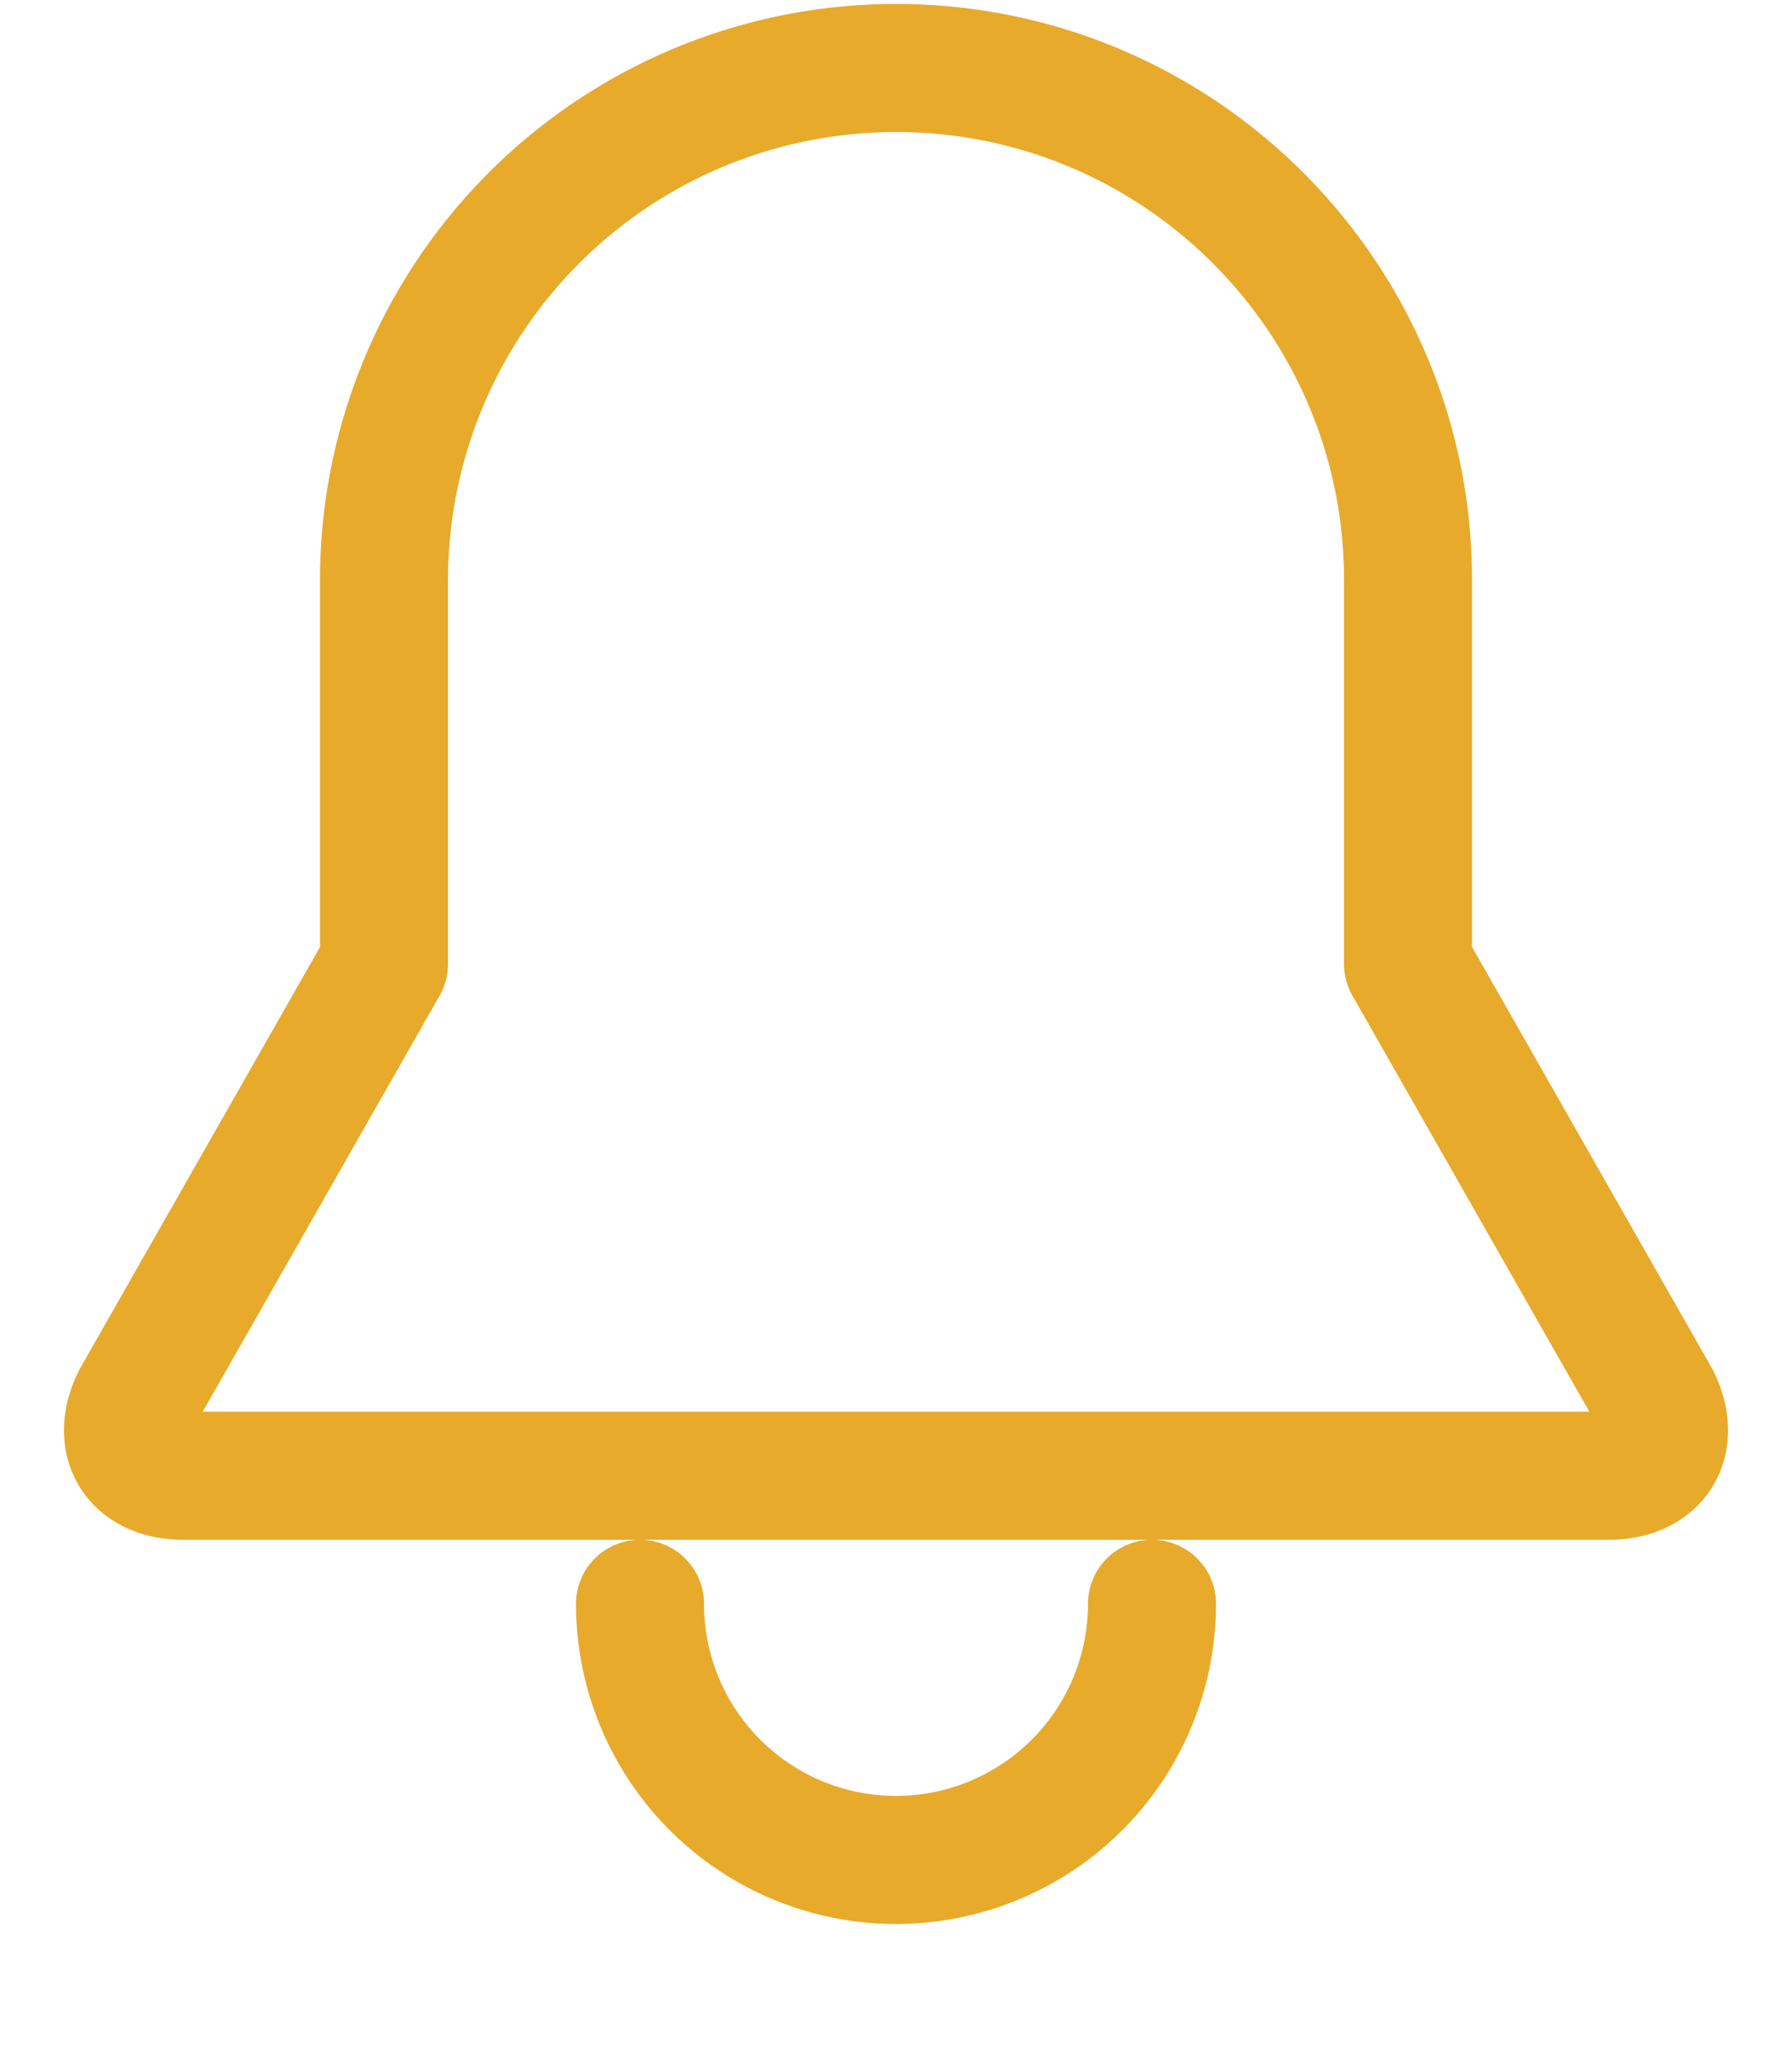 <svg xmlns="http://www.w3.org/2000/svg" width="14" height="16" viewBox="0 0 14 16">
    <g fill="none" fill-rule="evenodd" stroke="#E7AA2B" stroke-linecap="round" stroke-linejoin="round">
        <path d="M9 12.523a2 2 0 0 1-4 0M3 4.528A3.999 3.999 0 0 1 7 .531c2.209 0 4 1.79 4 3.997v2.998l1.937 3.4c.164.329-.002.597-.369.597H1.432c-.367 0-.533-.268-.369-.596L3 7.527V4.527z"/>
    </g>
</svg>
